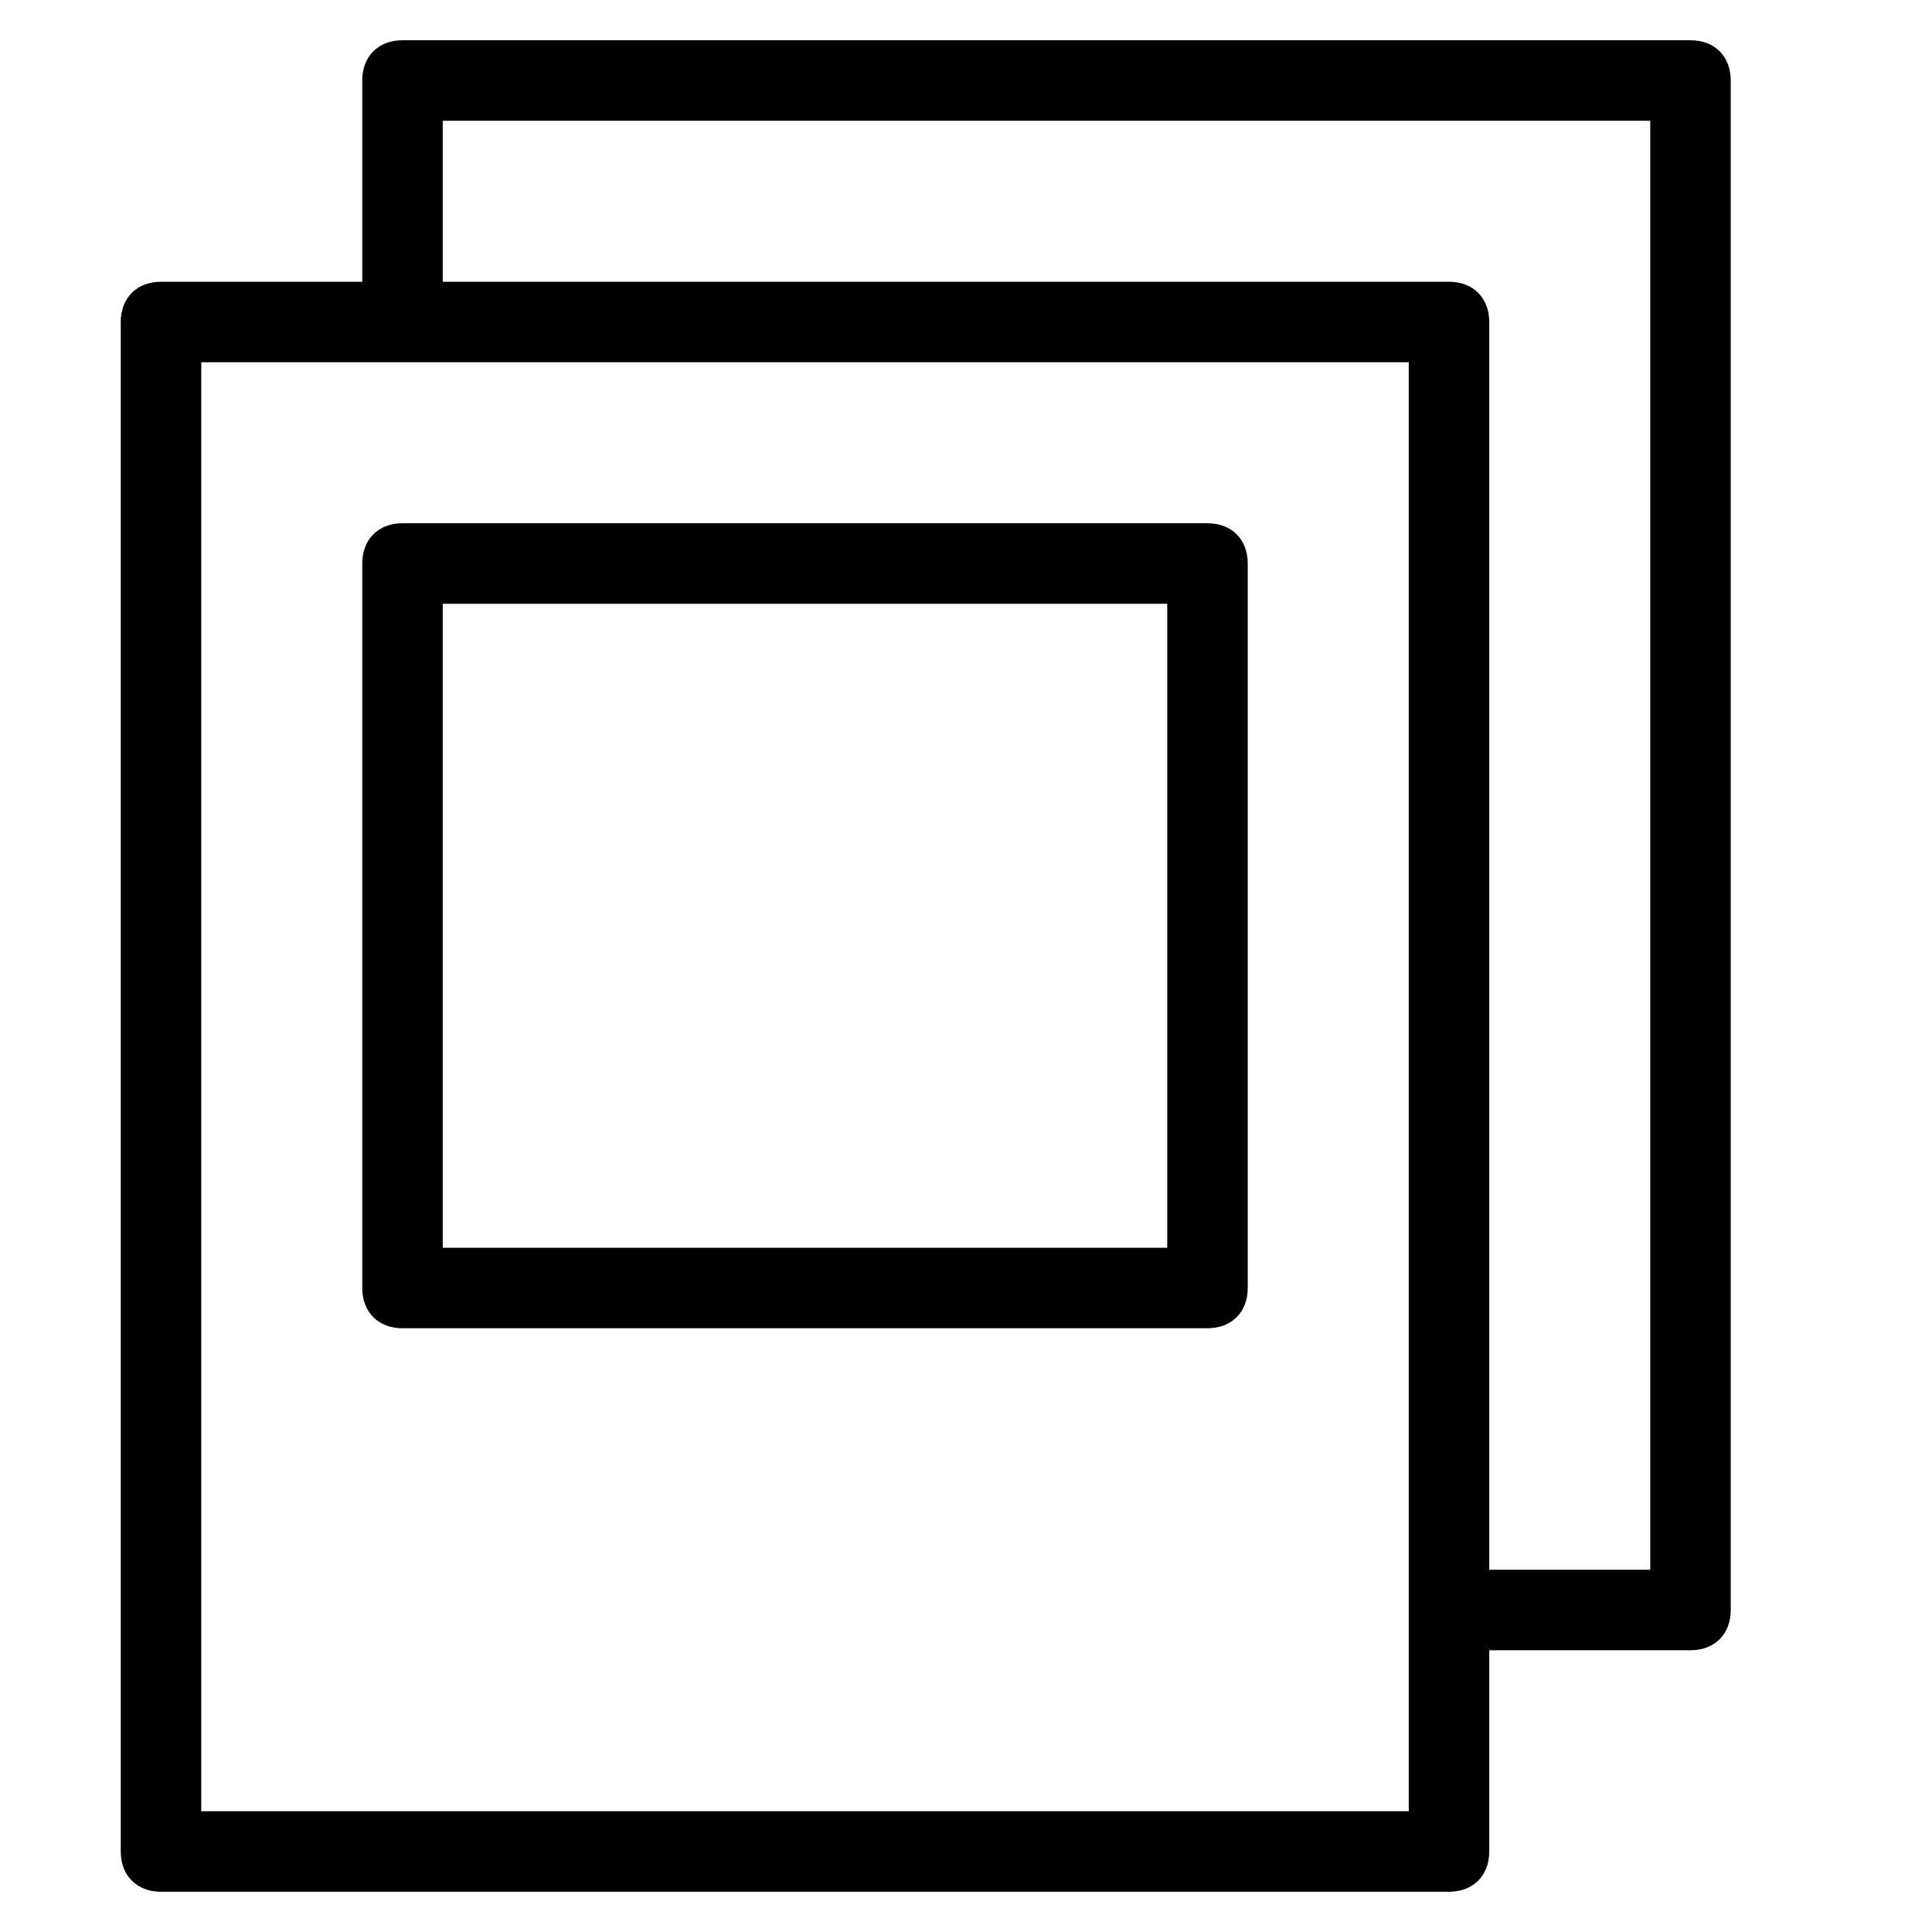 <?xml version="1.0" encoding="utf-8"?>
<!-- Generator: Adobe Illustrator 19.1.0, SVG Export Plug-In . SVG Version: 6.00 Build 0)  -->
<!DOCTYPE svg PUBLIC "-//W3C//DTD SVG 1.1//EN" "http://www.w3.org/Graphics/SVG/1.1/DTD/svg11.dtd">
<svg version="1.1" id="Layer_1" xmlns="http://www.w3.org/2000/svg" xmlns:xlink="http://www.w3.org/1999/xlink" x="0px" y="0px"
	 width="48px" height="48px" viewBox="0 0 48 48" enable-background="new 0 0 48 48" xml:space="preserve">
<path d="M4,47h32c0.6,0,1-0.4,1-1v-5h5c0.6,0,1-0.4,1-1V2c0-0.6-0.4-1-1-1H10C9.4,1,9,1.4,9,2v5H4C3.4,7,3,7.4,3,8v38
	C3,46.6,3.4,47,4,47z M11,3h30v36h-4V8c0-0.6-0.4-1-1-1H11V3z M5,9h30v36H5V9z"/>
<path d="M30,13H10c-0.6,0-1,0.4-1,1v18c0,0.6,0.4,1,1,1h20c0.6,0,1-0.4,1-1V14C31,13.4,30.6,13,30,13z M29,31H11V15h18V31z"/>
</svg>
